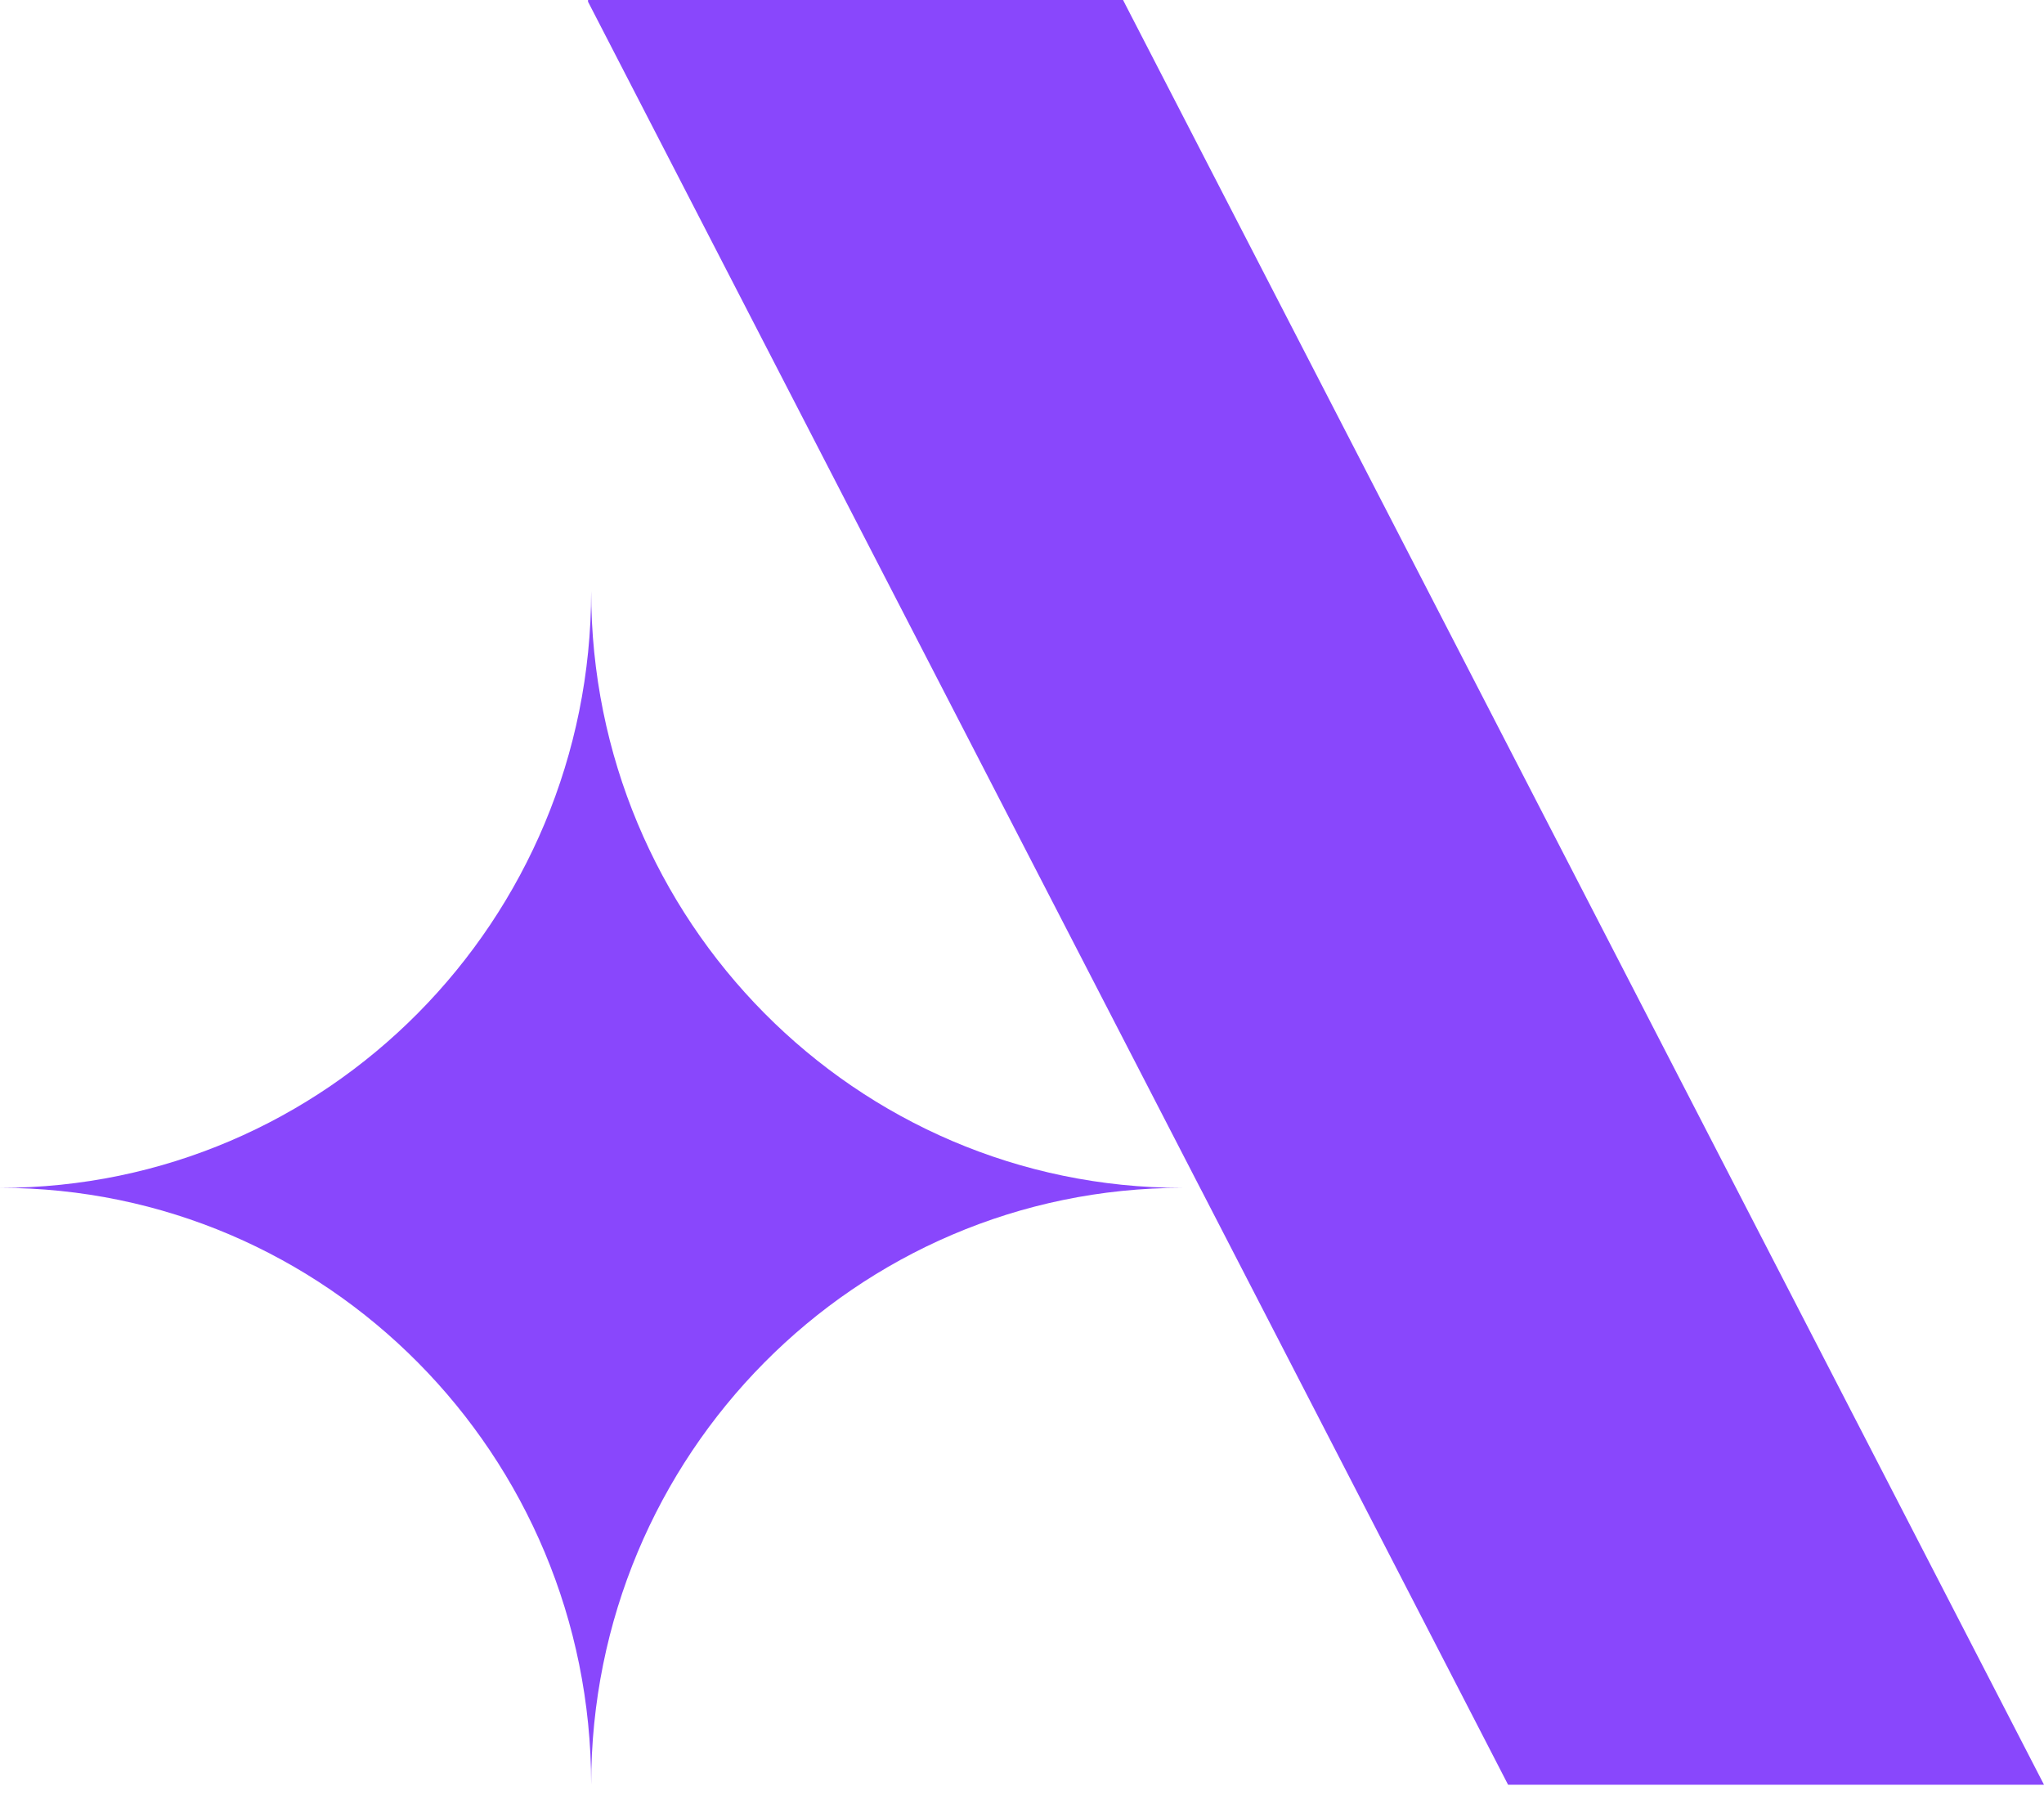 <svg width="41" height="36" viewBox="0 0 41 36" fill="none" xmlns="http://www.w3.org/2000/svg">
<path d="M41 35.792H30.25L24.105 23.884L24.095 23.866L17.948 11.957L14.221 4.735L11.795 0.034V0H22.527L22.573 0.09L28.698 11.957L32.689 19.69L41 35.792Z" fill="#8947FC"/>
<path d="M23.715 23.822C17.166 23.822 11.858 29.179 11.858 35.789C11.858 29.179 6.549 23.822 0 23.822C6.549 23.822 11.858 18.464 11.858 11.854C11.858 18.464 17.166 23.822 23.715 23.822Z" fill="#8947FC"/>
</svg>
